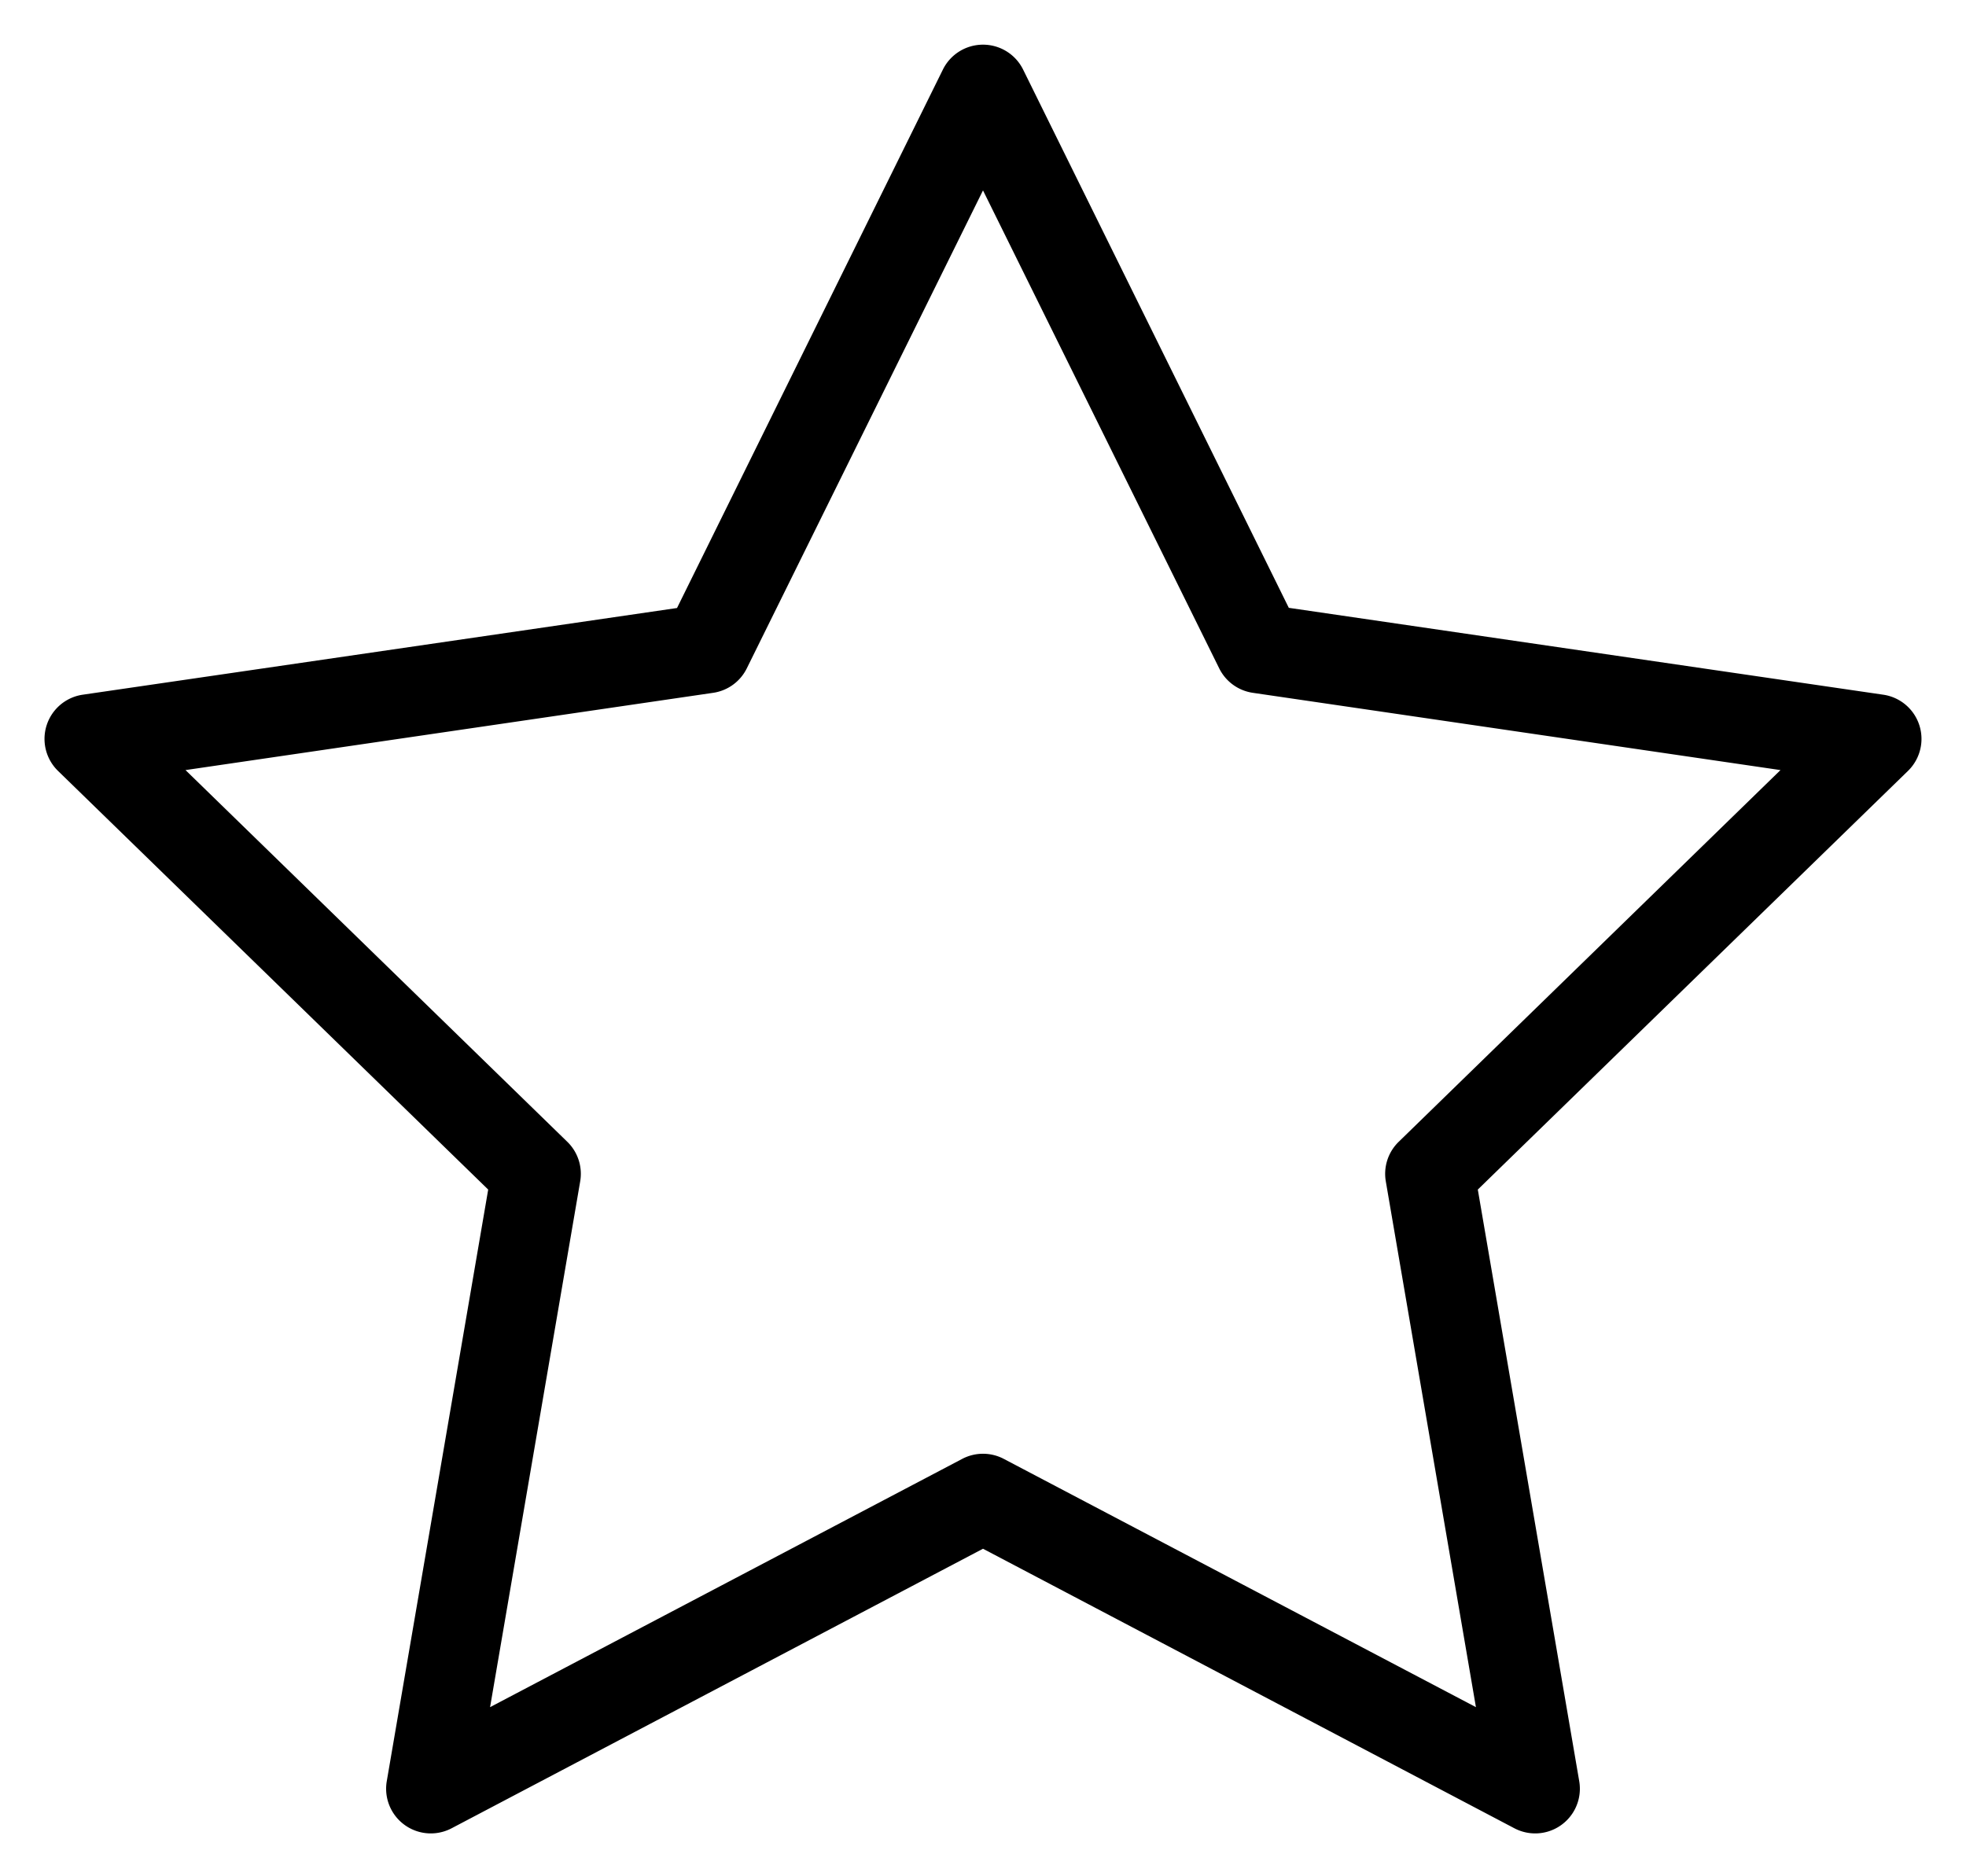<?xml version="1.0" encoding="UTF-8" standalone="no"?>
<svg
   width="22"
   height="21"
   viewBox="0 0 22 21"
   fill="none"
   version="1.1"
   id="svg646"
   sodipodi:docname="star.svg"
   inkscape:version="1.1-alpha (c0348e27, 2021-02-14)"
   xmlns:inkscape="http://www.inkscape.org/namespaces/inkscape"
   xmlns:sodipodi="http://sodipodi.sourceforge.net/DTD/sodipodi-0.dtd"
   xmlns="http://www.w3.org/2000/svg"
   xmlns:svg="http://www.w3.org/2000/svg">
  <defs
     id="defs650" />
  <sodipodi:namedview
     id="namedview648"
     pagecolor="#ffffff"
     bordercolor="#666666"
     borderopacity="1.0"
     objecttolerance="10.0"
     gridtolerance="10.0"
     guidetolerance="10.0"
     inkscape:pageshadow="2"
     inkscape:pageopacity="0.0"
     inkscape:pagecheckerboard="0"
     showgrid="false"
     inkscape:zoom="29.761905"
     inkscape:cx="10.9872"
     inkscape:cy="10.5"
     inkscape:window-width="1327"
     inkscape:window-height="847"
     inkscape:window-x="0"
     inkscape:window-y="205"
     inkscape:window-maximized="0"
     inkscape:current-layer="svg646" />
  <path
     id="path644"
     style="color:#000000;fill:#000000;stroke-linecap:round;stroke-linejoin:round;-inkscape-stroke:none"
     d="M 11 0.5 A 0.5 0.5 0 0 0 10.551 0.779 L 7.576 6.805 L 0.928 7.775 A 0.5 0.5 0 0 0 0.65 8.629 L 5.463 13.314 L 4.328 19.936 A 0.5 0.5 0 0 0 5.053 20.463 L 11 17.334 L 16.947 20.463 A 0.5 0.5 0 0 0 17.672 19.936 L 16.537 13.314 L 21.35 8.629 A 0.5 0.5 0 0 0 21.072 7.775 L 14.422 6.803 L 11.449 0.779 A 0.5 0.5 0 0 0 11 0.5 z M 11 2.131 L 13.643 7.48 A 0.5 0.5 0 0 0 14.018 7.754 L 19.924 8.619 L 15.65 12.781 A 0.5 0.5 0 0 0 15.508 13.225 L 16.516 19.107 L 11.232 16.328 A 0.5 0.5 0 0 0 10.768 16.328 L 5.484 19.107 L 6.492 13.225 A 0.5 0.5 0 0 0 6.35 12.781 L 2.076 8.619 L 7.982 7.754 A 0.5 0.5 0 0 0 8.357 7.48 L 11 2.131 z " />
</svg>
